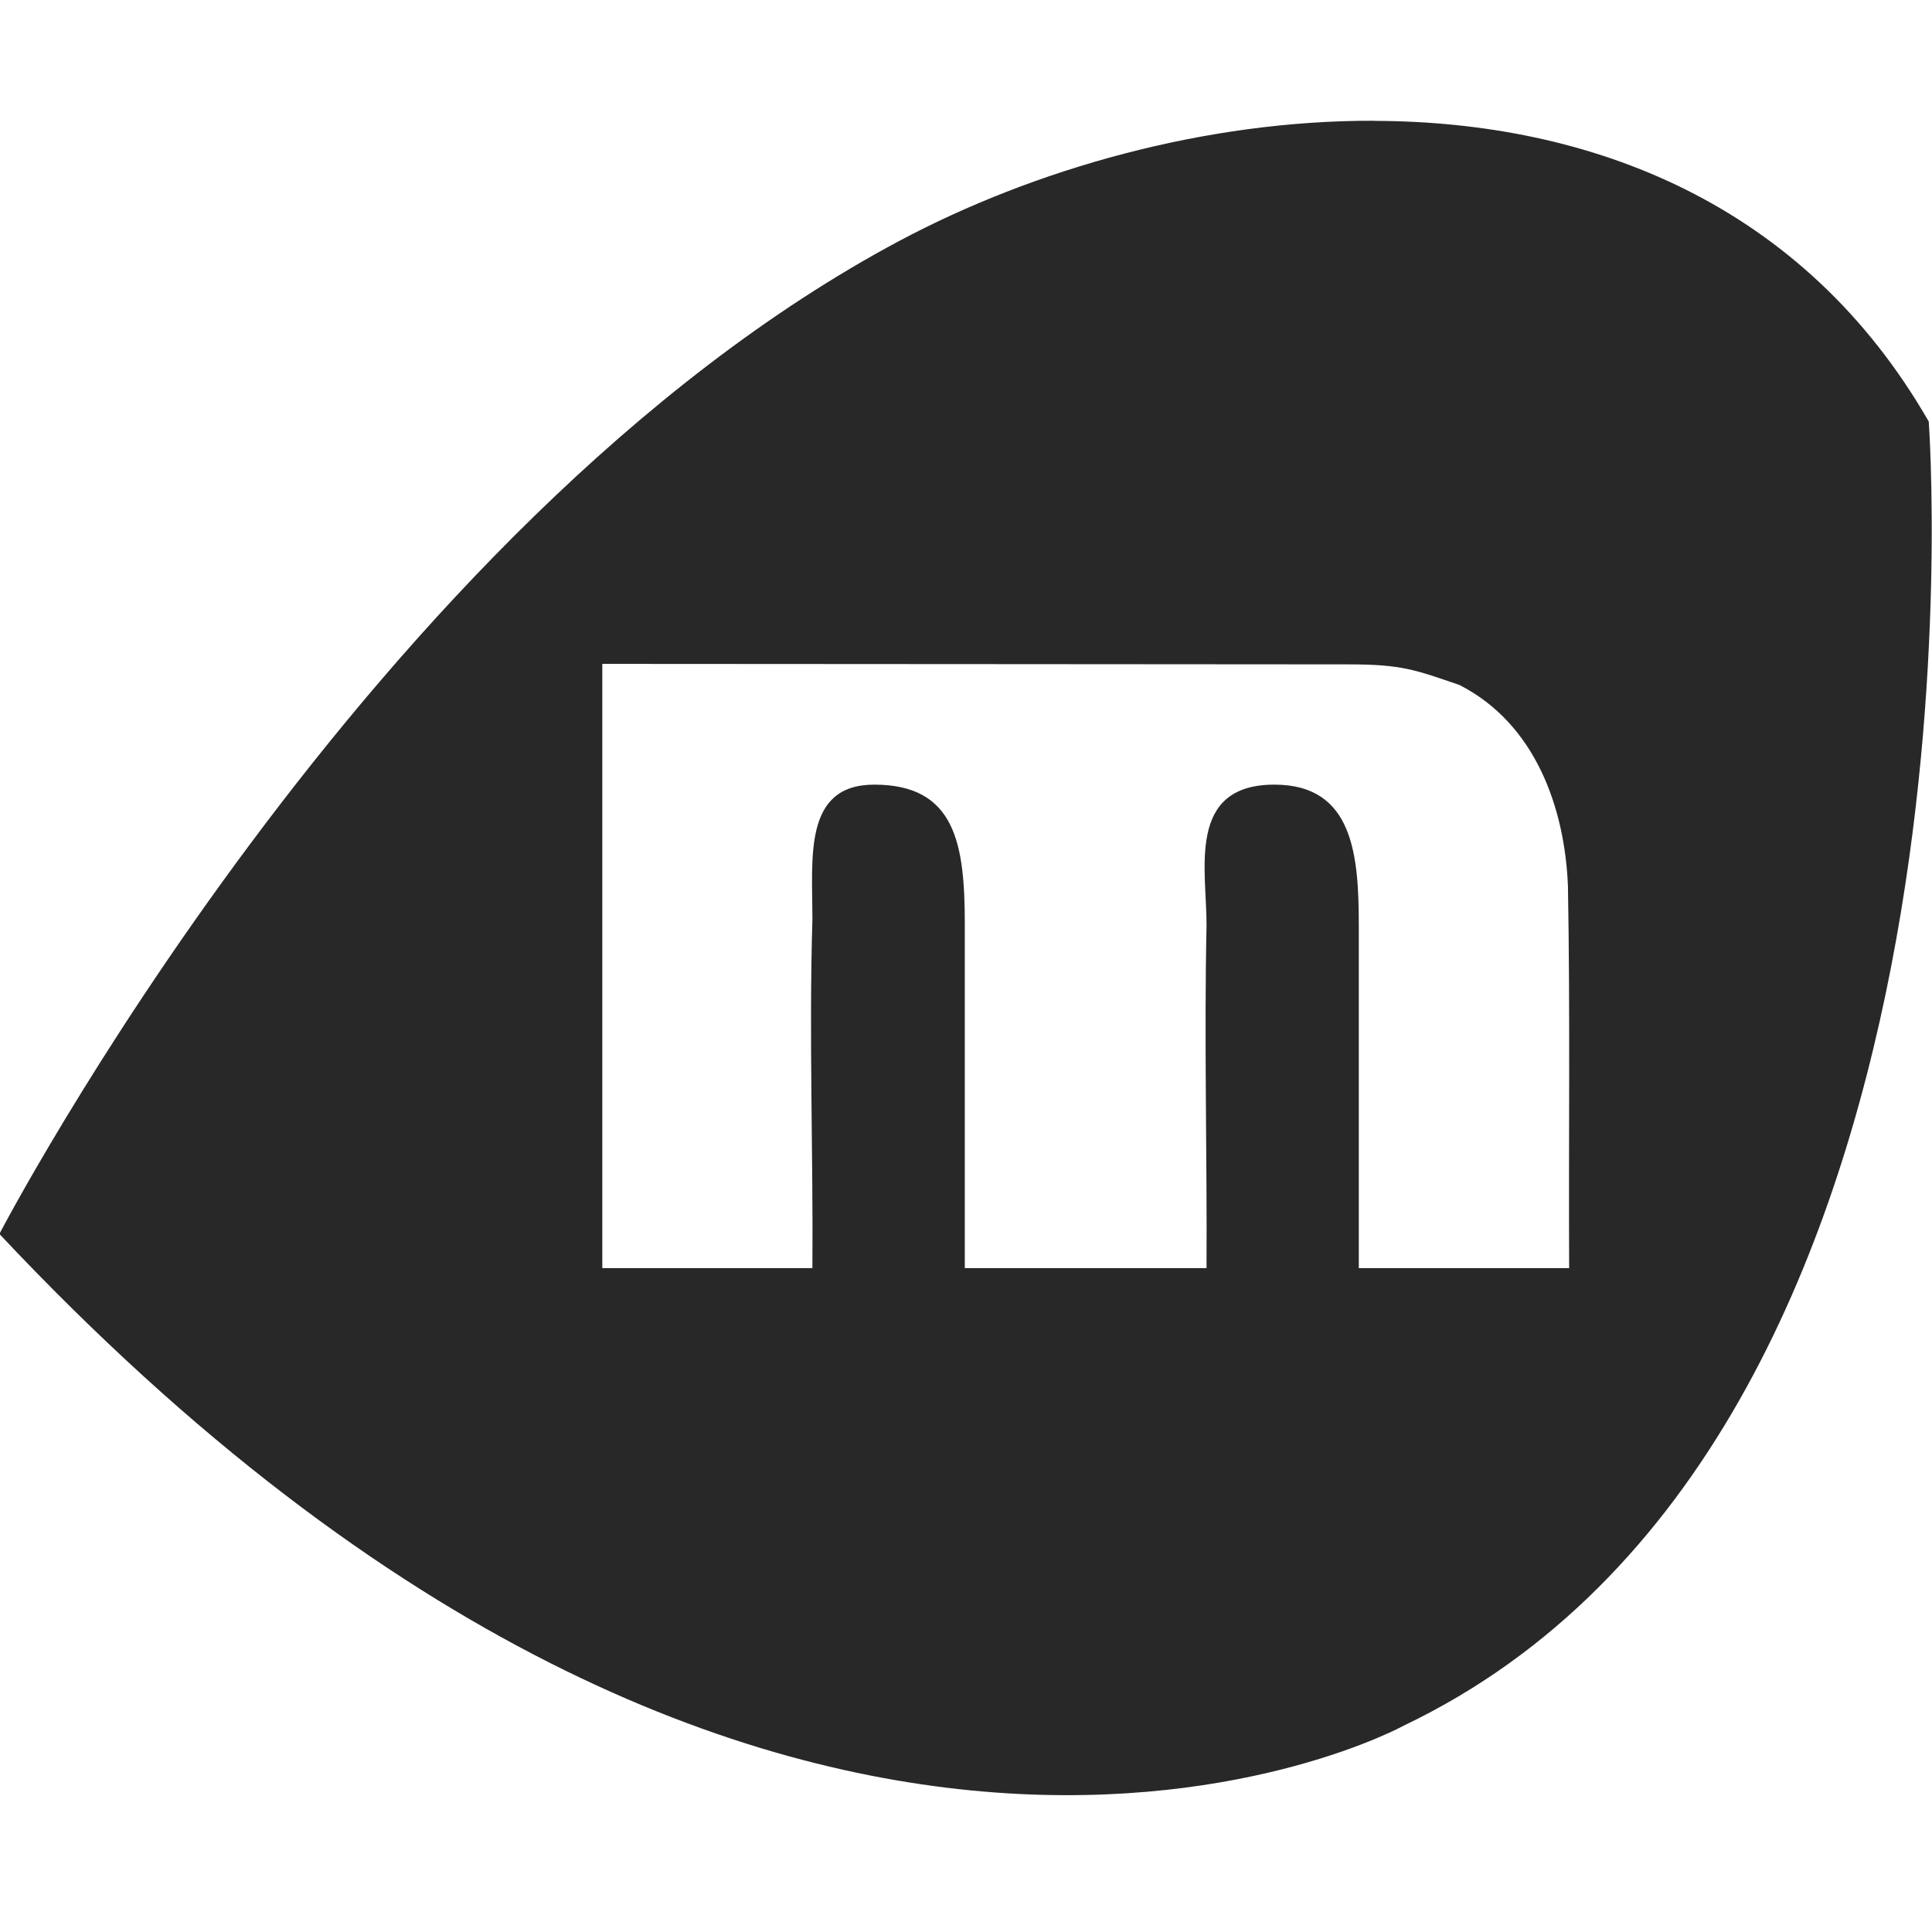 <svg width="16" height="16" version="1.1" xmlns="http://www.w3.org/2000/svg">
  <defs>
    <style type="text/css" id="current-color-scheme">.ColorScheme-Text { color:#282828; } .ColorScheme-Highlight { color:#458588; }</style>
  </defs>
  <path class="ColorScheme-Text" fill="currentColor"  d="m11.38 1c-1.396-0.004-2.814 0.399-3.934 0.996-4.389 2.342-7.451 8.223-7.451 8.223 6.487 6.906 11.63 4.072 11.63 4.072 4.969-2.373 4.348-10.8 4.348-10.8-1.037-1.805-2.795-2.485-4.59-2.49zm-6.393 4.498c1.62 0 5.244 0.004 6.178 0.004 0.453 0 0.556 0.047 0.92 0.17 0.635 0.323 0.874 1.026 0.9 1.664 0.019 1.055 0.005 2.111 0.01 3.166h-1.742v-2.828c0-0.582-0.04-1.176-0.699-1.176-0.733 0-0.559 0.713-0.562 1.168-0.02 0.946 5e-3 1.89 0 2.836h-2.002v-2.85c0-0.66-0.076-1.154-0.75-1.154-0.588 0-0.512 0.604-0.512 1.117-0.029 0.962 0.007 1.925 0 2.887h-1.74v-5.004z"/>
</svg>
